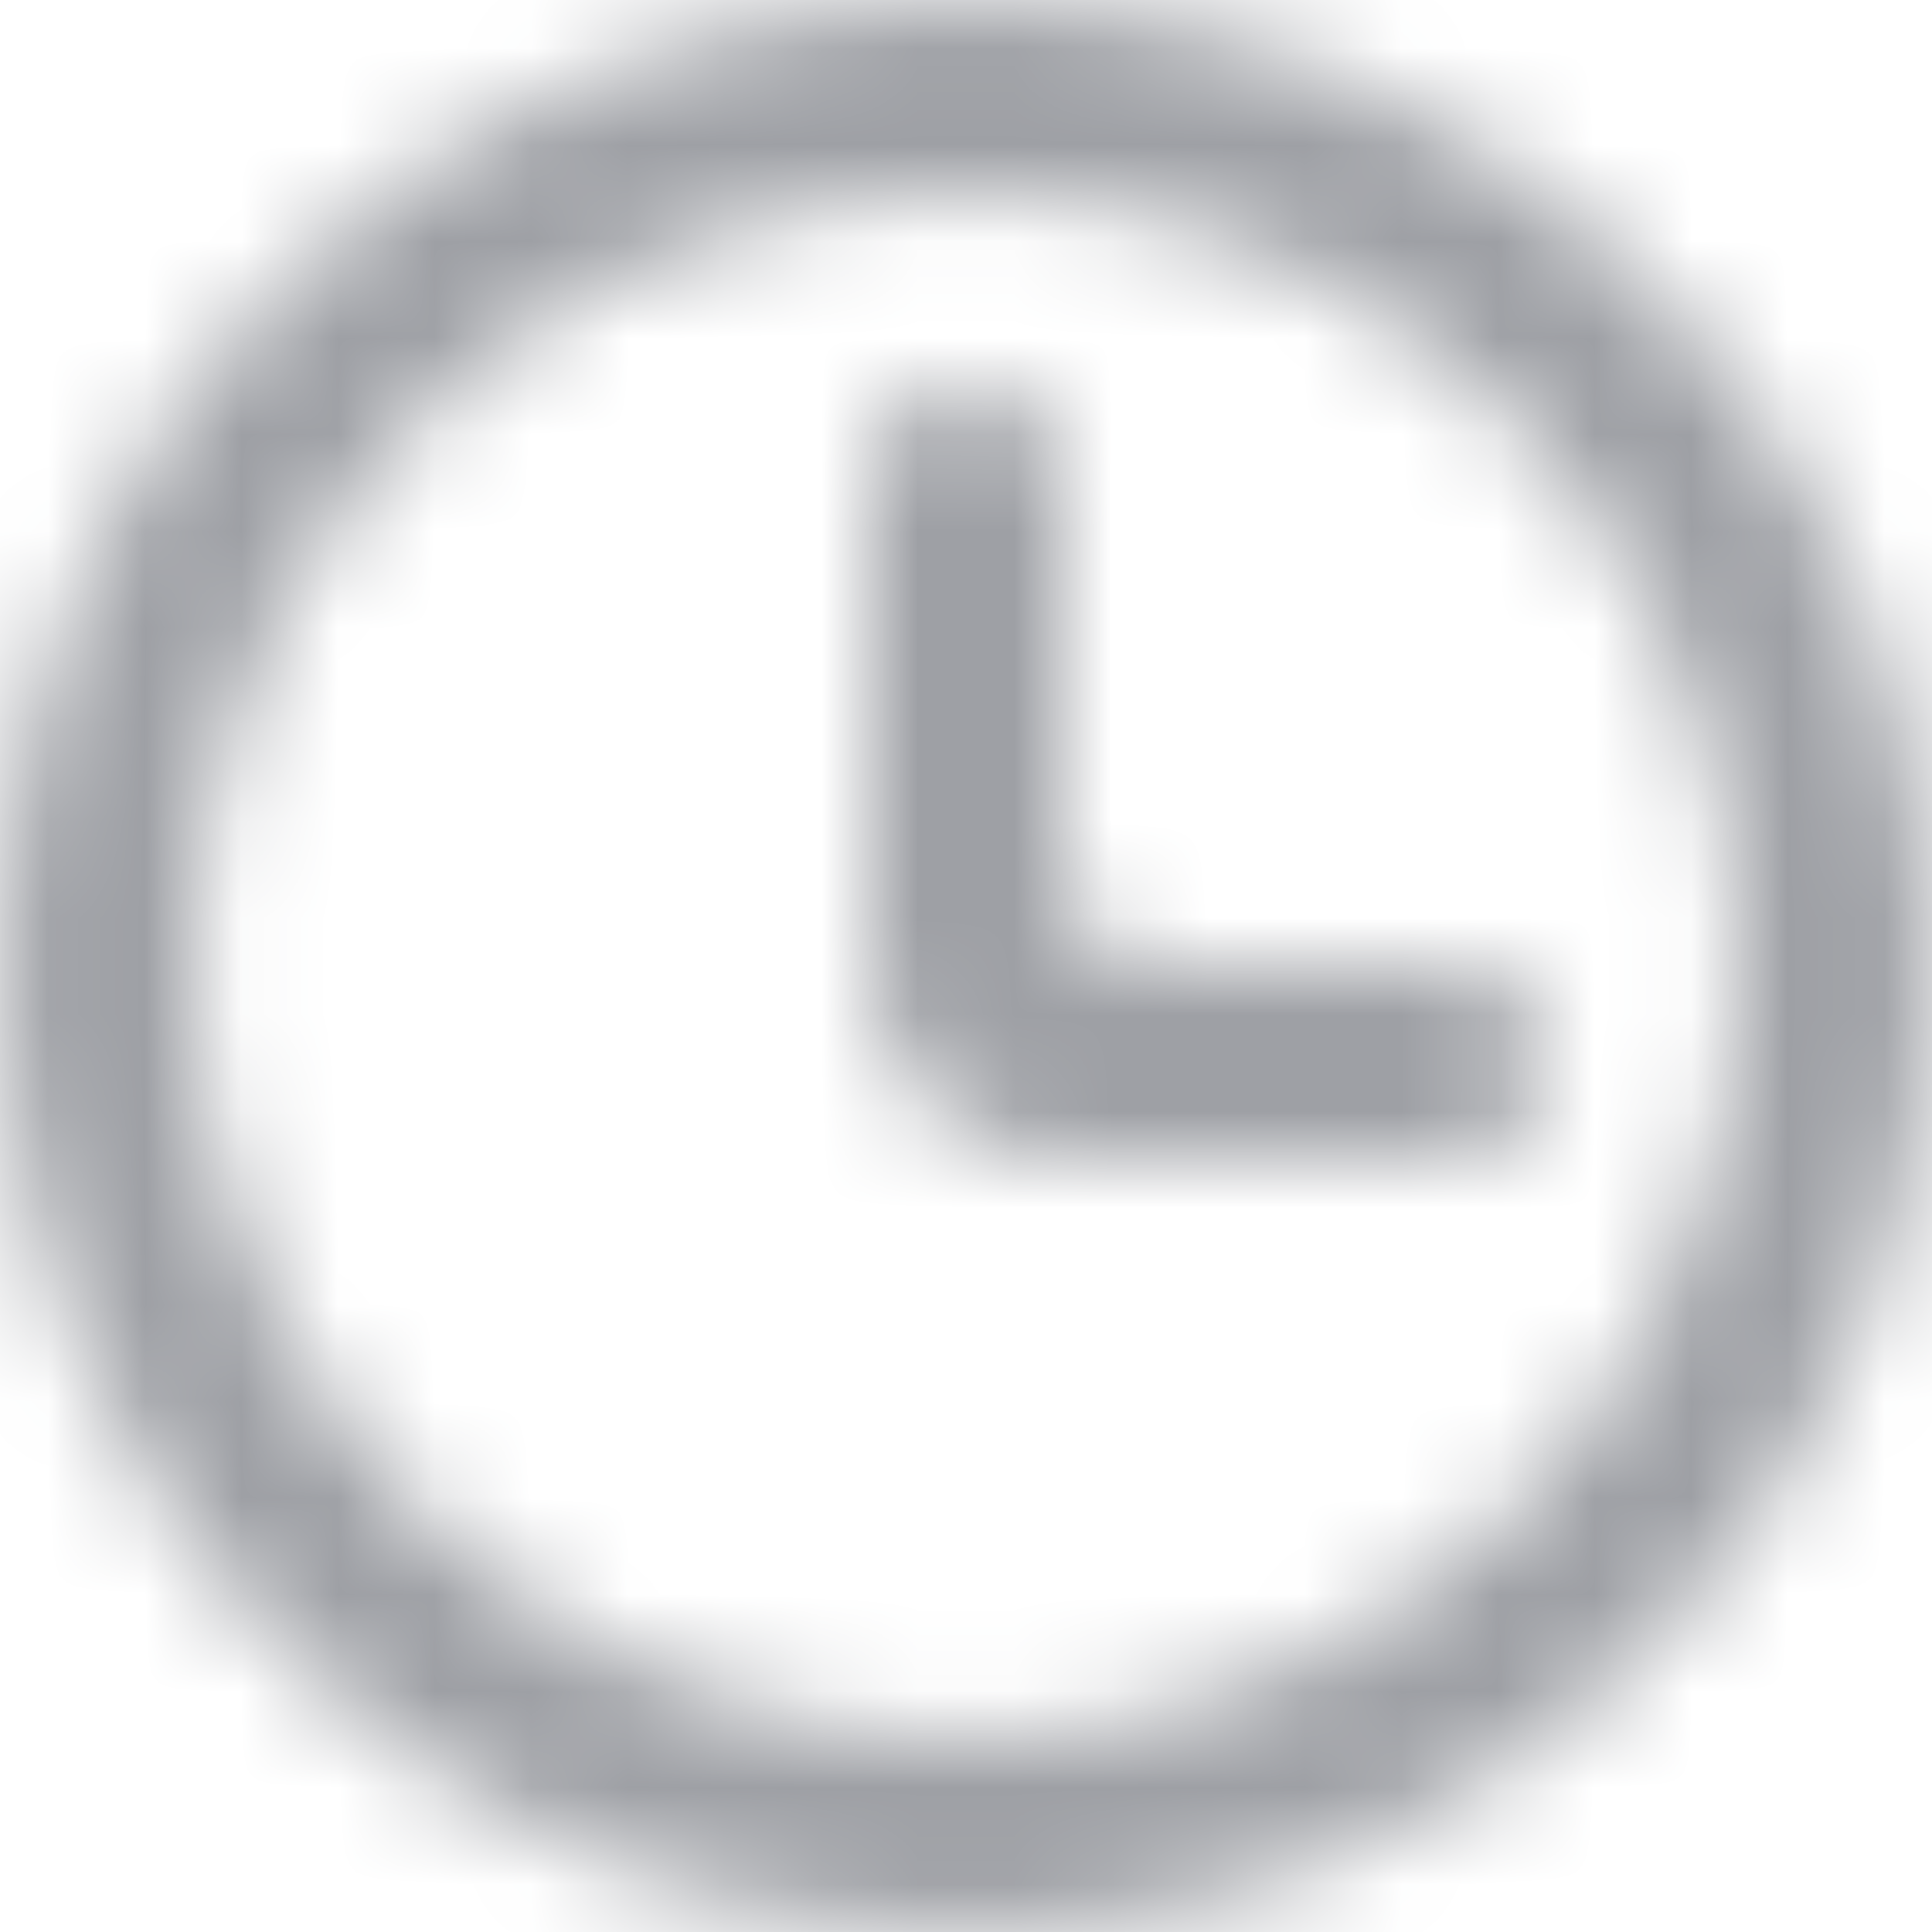 <?xml version="1.0" encoding="UTF-8"?>
<svg width="20px" height="20px" viewBox="0 0 20 20" version="1.1" xmlns="http://www.w3.org/2000/svg" xmlns:xlink="http://www.w3.org/1999/xlink">
    <!-- Generator: Sketch 53.2 (72643) - https://sketchapp.com -->
    <title>Icon/20px/clock [#1315]</title>
    <desc>Created with Sketch.</desc>
    <defs>
        <path d="M18,10 C18,5.589 14.411,2 10,2 C5.589,2 2,5.589 2,10 C2,14.411 5.589,18 10,18 C14.411,18 18,14.411 18,10 M20,10 C20,15.523 15.523,20 10,20 C4.477,20 0,15.523 0,10 C0,4.477 4.477,0 10,0 C15.523,0 20,4.477 20,10 M16,11 C16,11.552 15.552,12 15,12 L11,12 C9.895,12 9,11.105 9,10 L9,5 C9,4.448 9.448,4 10,4 C10.552,4 11,4.448 11,5 L11,9 C11,9.55 11.45,10 12,10 L15,10 C15.552,10 16,10.448 16,11" id="path-1"></path>
    </defs>
    <g id="WIP-Pages" stroke="none" stroke-width="1" fill="none" fill-rule="evenodd">
        <g id="Artboard" transform="translate(-1166, -1084)">
            <g id="Group-2" transform="translate(399, 585)">
                <g id="Widget/Tutorials/Card" transform="translate(532, 150)">
                    <g id="Time" transform="translate(235, 349)">
                        <g id="Icon/20px/clock-[#1315]">
                            <mask id="mask-2" fill="white">
                                <use xlink:href="#path-1"></use>
                            </mask>
                            <use id="clock-[#1315]" fill-opacity="0" fill="#FFFFFF" fill-rule="evenodd" xlink:href="#path-1"></use>
                            <g id="⚙️Atoms/Colour/Grey-Darker/1---100%" mask="url(#mask-2)" fill="#9EA0A5" fill-rule="evenodd">
                                <g transform="translate(-1, -1)" id="Colour">
                                    <rect x="0" y="0" width="22" height="22"></rect>
                                </g>
                            </g>
                        </g>
                    </g>
                </g>
            </g>
        </g>
    </g>
</svg>